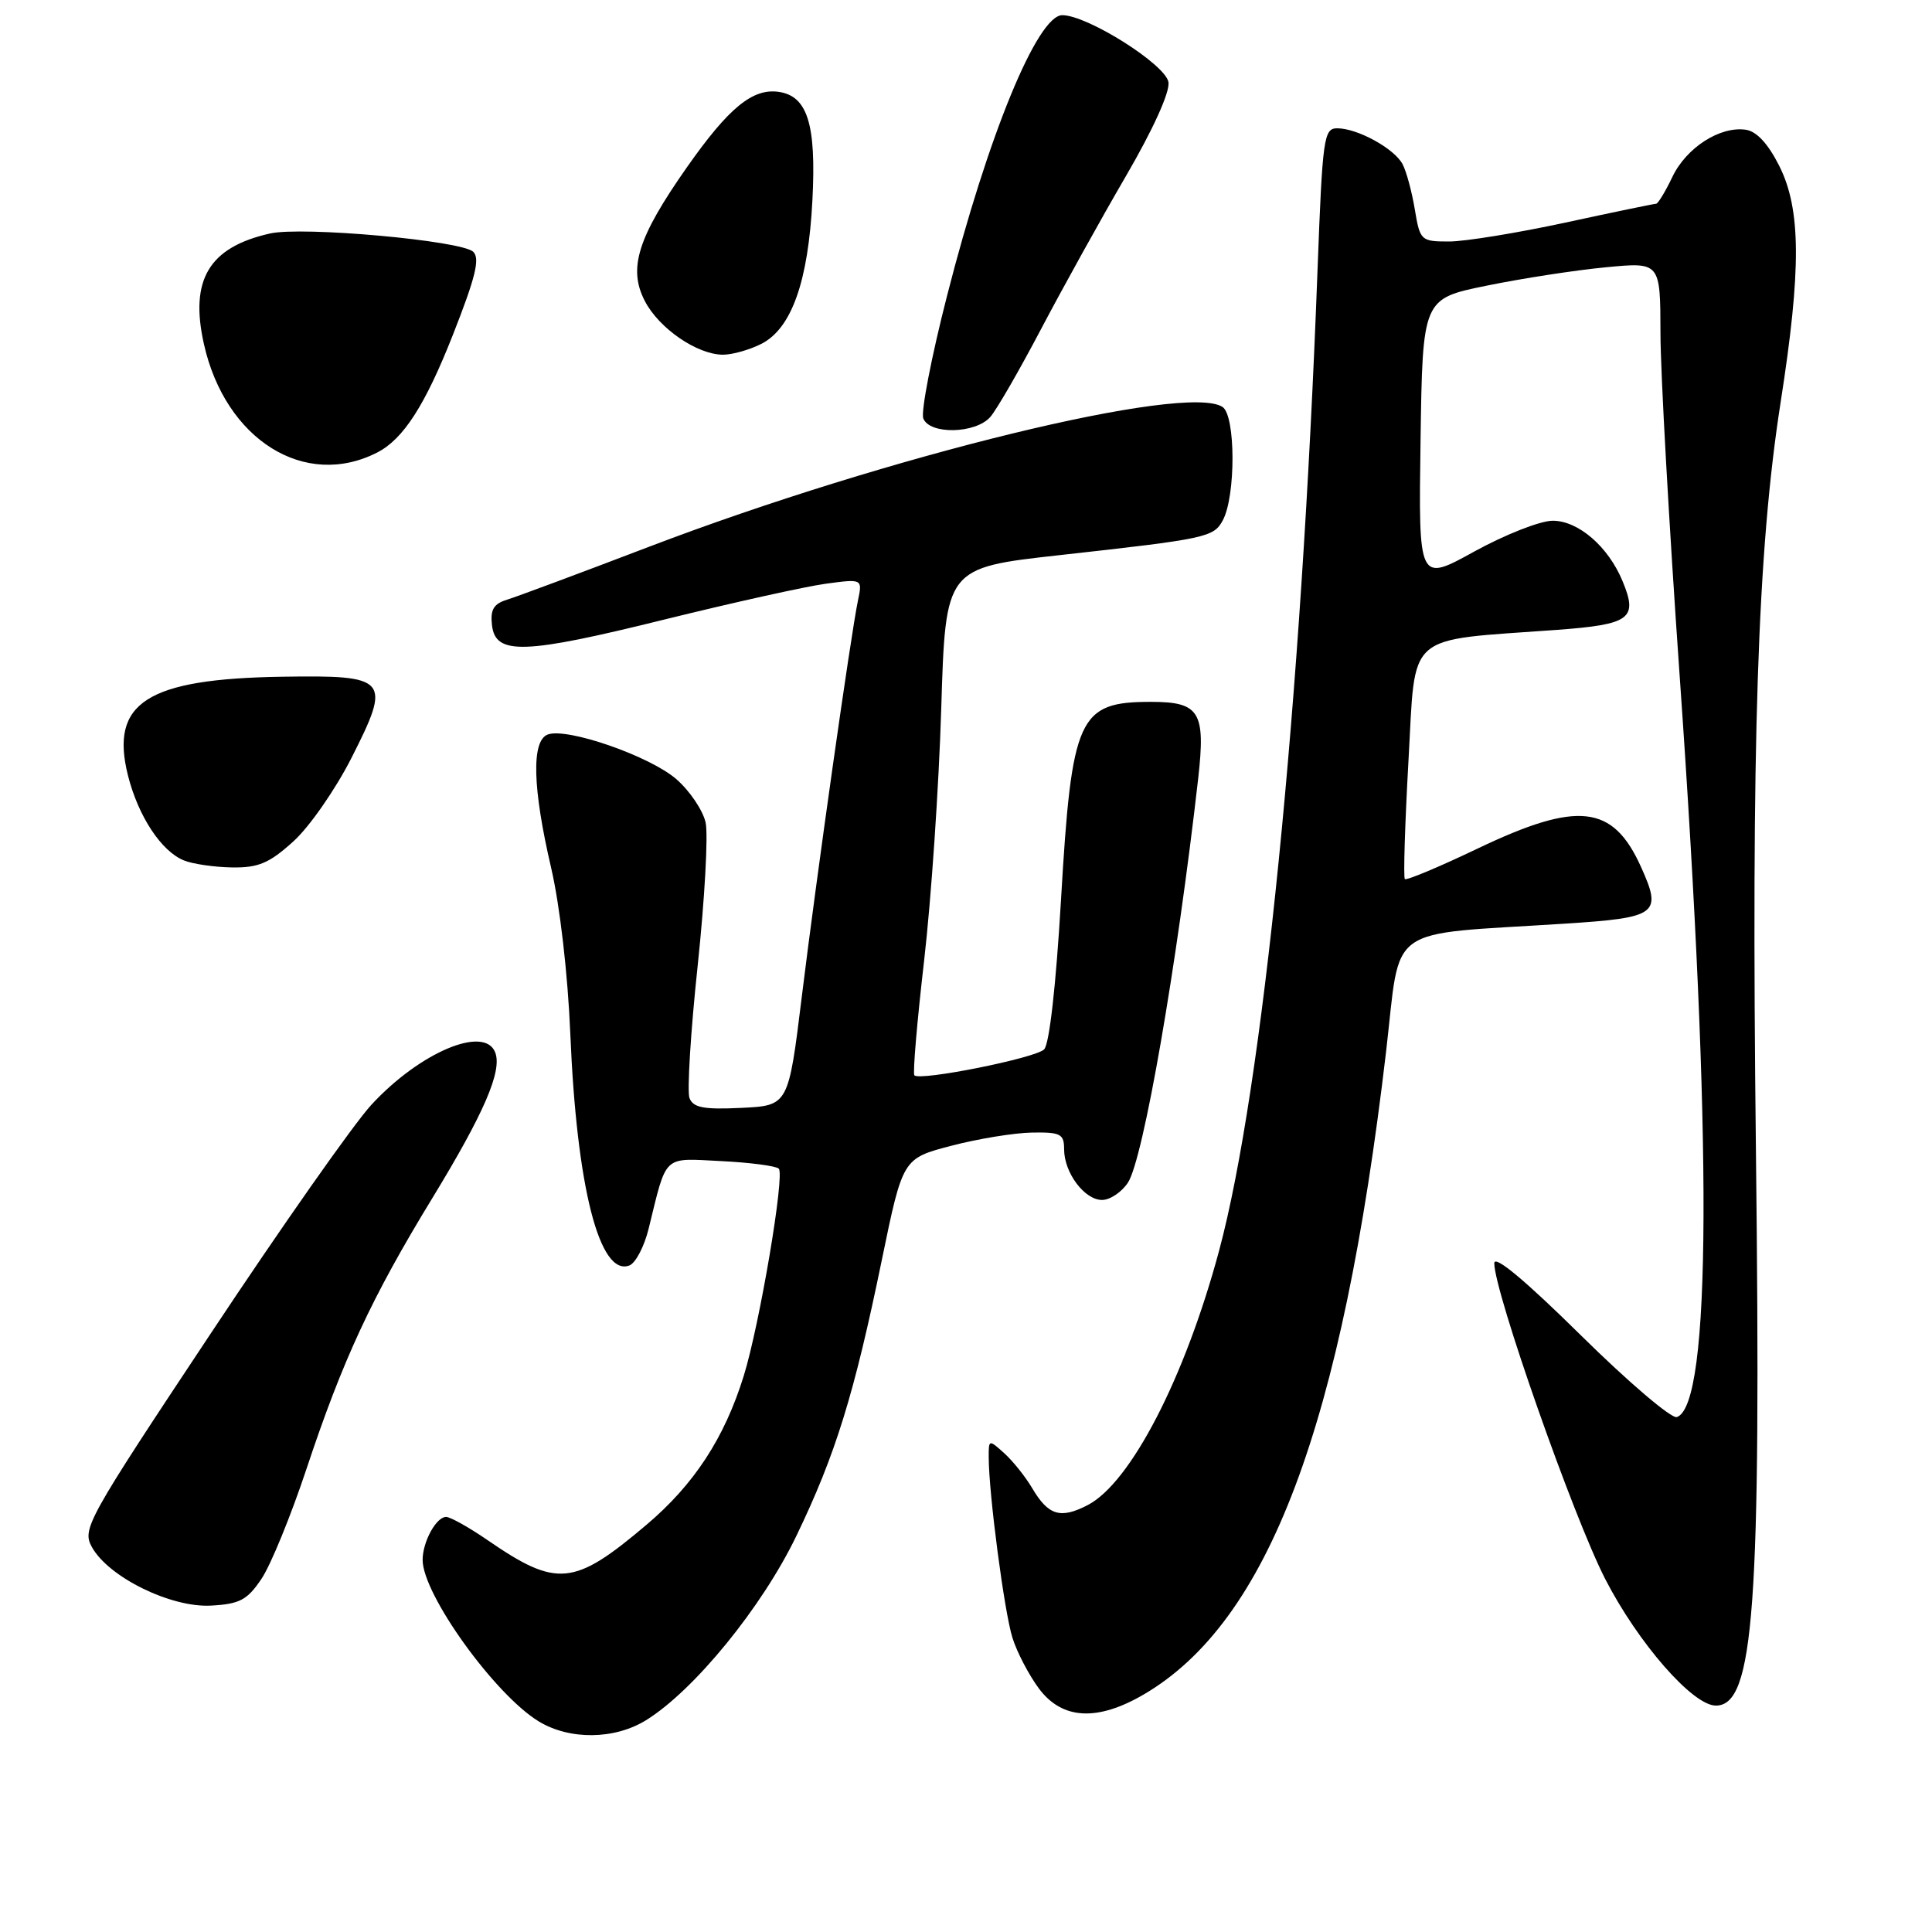 <?xml version="1.0" encoding="UTF-8" standalone="no"?>
<!DOCTYPE svg PUBLIC "-//W3C//DTD SVG 1.1//EN" "http://www.w3.org/Graphics/SVG/1.1/DTD/svg11.dtd" >
<svg xmlns="http://www.w3.org/2000/svg" xmlns:xlink="http://www.w3.org/1999/xlink" version="1.1" viewBox="0 0 256 256">
 <g >
 <path fill="currentColor"
d=" M 85.60 227.94 C 91.97 224.00 100.98 212.96 105.53 203.50 C 110.72 192.74 113.19 184.74 116.86 166.89 C 119.62 153.50 119.62 153.50 126.06 151.82 C 129.60 150.89 134.41 150.11 136.75 150.07 C 140.53 150.01 141.00 150.25 141.00 152.28 C 141.00 155.39 143.70 159.00 146.03 159.00 C 147.09 159.00 148.63 157.96 149.46 156.70 C 151.50 153.59 155.95 127.95 158.77 103.12 C 159.76 94.31 158.95 93.00 152.51 93.00 C 142.89 93.00 142.01 94.93 140.59 119.21 C 139.93 130.50 139.05 138.36 138.35 139.05 C 137.19 140.21 121.93 143.26 121.16 142.49 C 120.93 142.26 121.51 135.42 122.45 127.29 C 123.39 119.15 124.41 104.12 124.72 93.87 C 125.29 75.24 125.29 75.24 140.39 73.56 C 159.87 71.40 160.82 71.20 162.03 68.94 C 163.76 65.72 163.73 55.09 162.00 53.93 C 157.20 50.73 117.63 60.38 86.00 72.45 C 76.92 75.92 68.46 79.07 67.19 79.46 C 65.41 80.01 64.95 80.78 65.19 82.84 C 65.65 86.84 69.41 86.71 88.16 82.06 C 97.15 79.84 106.70 77.72 109.40 77.35 C 114.29 76.69 114.29 76.69 113.68 79.59 C 112.73 84.16 108.21 116.03 106.25 132.00 C 104.47 146.50 104.47 146.50 98.22 146.80 C 93.24 147.04 91.85 146.77 91.36 145.50 C 91.03 144.63 91.51 136.71 92.45 127.92 C 93.38 119.12 93.85 110.61 93.50 109.00 C 93.15 107.40 91.42 104.82 89.65 103.27 C 86.16 100.20 75.11 96.36 72.57 97.33 C 70.40 98.17 70.56 104.41 73.03 115.00 C 74.19 119.99 75.24 129.07 75.57 137.00 C 76.41 157.30 79.44 169.19 83.40 167.68 C 84.22 167.36 85.37 165.17 85.95 162.80 C 88.39 152.86 87.75 153.46 95.54 153.85 C 99.37 154.04 102.81 154.49 103.19 154.85 C 104.02 155.63 100.66 175.50 98.55 182.31 C 95.99 190.56 91.97 196.71 85.63 202.07 C 76.04 210.18 73.80 210.40 64.58 204.06 C 62.14 202.38 59.67 201.00 59.11 201.00 C 57.80 201.00 56.00 204.30 56.00 206.70 C 56.00 211.25 65.55 224.54 71.38 228.09 C 75.47 230.58 81.42 230.52 85.60 227.94 Z  M 151.58 224.51 C 168.09 214.83 177.84 188.95 183.66 139.37 C 185.67 122.21 183.25 123.94 207.34 122.39 C 219.64 121.60 220.27 121.13 217.44 114.87 C 213.72 106.61 209.09 106.09 195.81 112.43 C 190.71 114.87 186.36 116.69 186.15 116.48 C 185.94 116.27 186.16 109.22 186.63 100.80 C 187.61 83.51 185.97 84.95 206.32 83.46 C 216.04 82.74 217.06 81.98 215.00 77.01 C 213.11 72.43 209.14 69.00 205.74 69.00 C 204.09 69.00 199.42 70.84 195.35 73.08 C 187.96 77.16 187.96 77.16 188.23 58.37 C 188.50 39.58 188.50 39.58 197.00 37.85 C 201.68 36.89 208.76 35.80 212.75 35.42 C 220.00 34.72 220.00 34.72 220.02 44.11 C 220.02 49.28 221.17 69.70 222.56 89.50 C 226.91 151.21 226.77 186.24 222.19 187.77 C 221.48 188.01 215.74 183.12 209.45 176.91 C 202.07 169.63 198.00 166.24 198.00 167.38 C 198.00 171.18 208.46 200.95 212.68 209.19 C 217.05 217.70 224.29 226.00 227.36 226.00 C 232.43 226.00 233.37 213.04 232.67 152.50 C 232.04 98.16 232.87 73.02 235.94 53.32 C 238.70 35.66 238.65 27.71 235.75 21.96 C 234.28 19.04 232.75 17.39 231.32 17.19 C 227.89 16.70 223.43 19.58 221.59 23.46 C 220.66 25.41 219.69 27.00 219.44 27.00 C 219.18 27.00 213.76 28.12 207.40 29.50 C 201.04 30.87 194.12 32.00 192.01 32.00 C 188.28 32.00 188.16 31.89 187.47 27.75 C 187.08 25.41 186.36 22.72 185.85 21.76 C 184.77 19.69 179.87 17.00 177.19 17.00 C 175.41 17.00 175.24 18.21 174.58 35.75 C 172.45 93.06 167.31 144.21 161.54 165.71 C 157.01 182.57 149.81 196.50 144.11 199.44 C 140.51 201.30 138.91 200.81 136.77 197.19 C 135.88 195.68 134.22 193.60 133.08 192.57 C 131.03 190.72 131.00 190.72 131.01 193.10 C 131.02 197.96 133.08 213.60 134.15 217.00 C 134.75 218.93 136.34 221.96 137.67 223.75 C 140.75 227.87 145.41 228.12 151.58 224.51 Z  M 34.65 209.20 C 35.87 207.39 38.54 200.86 40.59 194.70 C 45.41 180.19 49.23 171.95 57.29 158.75 C 64.15 147.50 66.56 141.91 65.62 139.46 C 64.22 135.80 55.63 139.43 49.21 146.39 C 46.89 148.90 37.30 162.55 27.90 176.73 C 11.48 201.46 10.85 202.60 12.18 205.00 C 14.39 208.99 22.67 213.05 27.97 212.75 C 31.77 212.54 32.76 212.01 34.65 209.20 Z  M 38.85 111.51 C 40.98 109.60 44.44 104.62 46.56 100.45 C 51.90 89.92 51.50 89.45 37.37 89.67 C 19.45 89.95 14.53 93.10 16.96 102.77 C 18.32 108.16 21.38 112.81 24.37 114.01 C 25.54 114.49 28.41 114.90 30.75 114.94 C 34.24 114.99 35.68 114.38 38.85 111.51 Z  M 50.00 59.95 C 53.45 58.18 56.34 53.68 60.01 44.37 C 63.01 36.75 63.63 34.24 62.70 33.36 C 61.13 31.87 40.05 29.97 35.77 30.94 C 27.69 32.76 25.11 37.07 27.02 45.59 C 29.86 58.28 40.41 64.87 50.00 59.95 Z  M 131.22 55.25 C 132.06 54.29 135.11 49.00 138.00 43.50 C 140.90 38.00 145.94 28.91 149.21 23.30 C 152.79 17.15 155.02 12.23 154.83 10.90 C 154.48 8.57 144.14 2.04 140.77 2.01 C 137.47 1.99 130.91 17.95 125.49 39.19 C 123.42 47.26 122.01 54.58 122.34 55.44 C 123.17 57.61 129.27 57.48 131.22 55.25 Z  M 100.93 45.54 C 104.90 43.48 107.10 37.27 107.65 26.50 C 108.17 16.46 107.00 12.72 103.17 12.17 C 99.72 11.68 96.55 14.28 91.01 22.18 C 84.50 31.46 83.20 35.56 85.44 39.88 C 87.32 43.52 92.38 46.99 95.80 47.00 C 97.06 47.00 99.37 46.34 100.93 45.54 Z "/>
</g>
</svg>